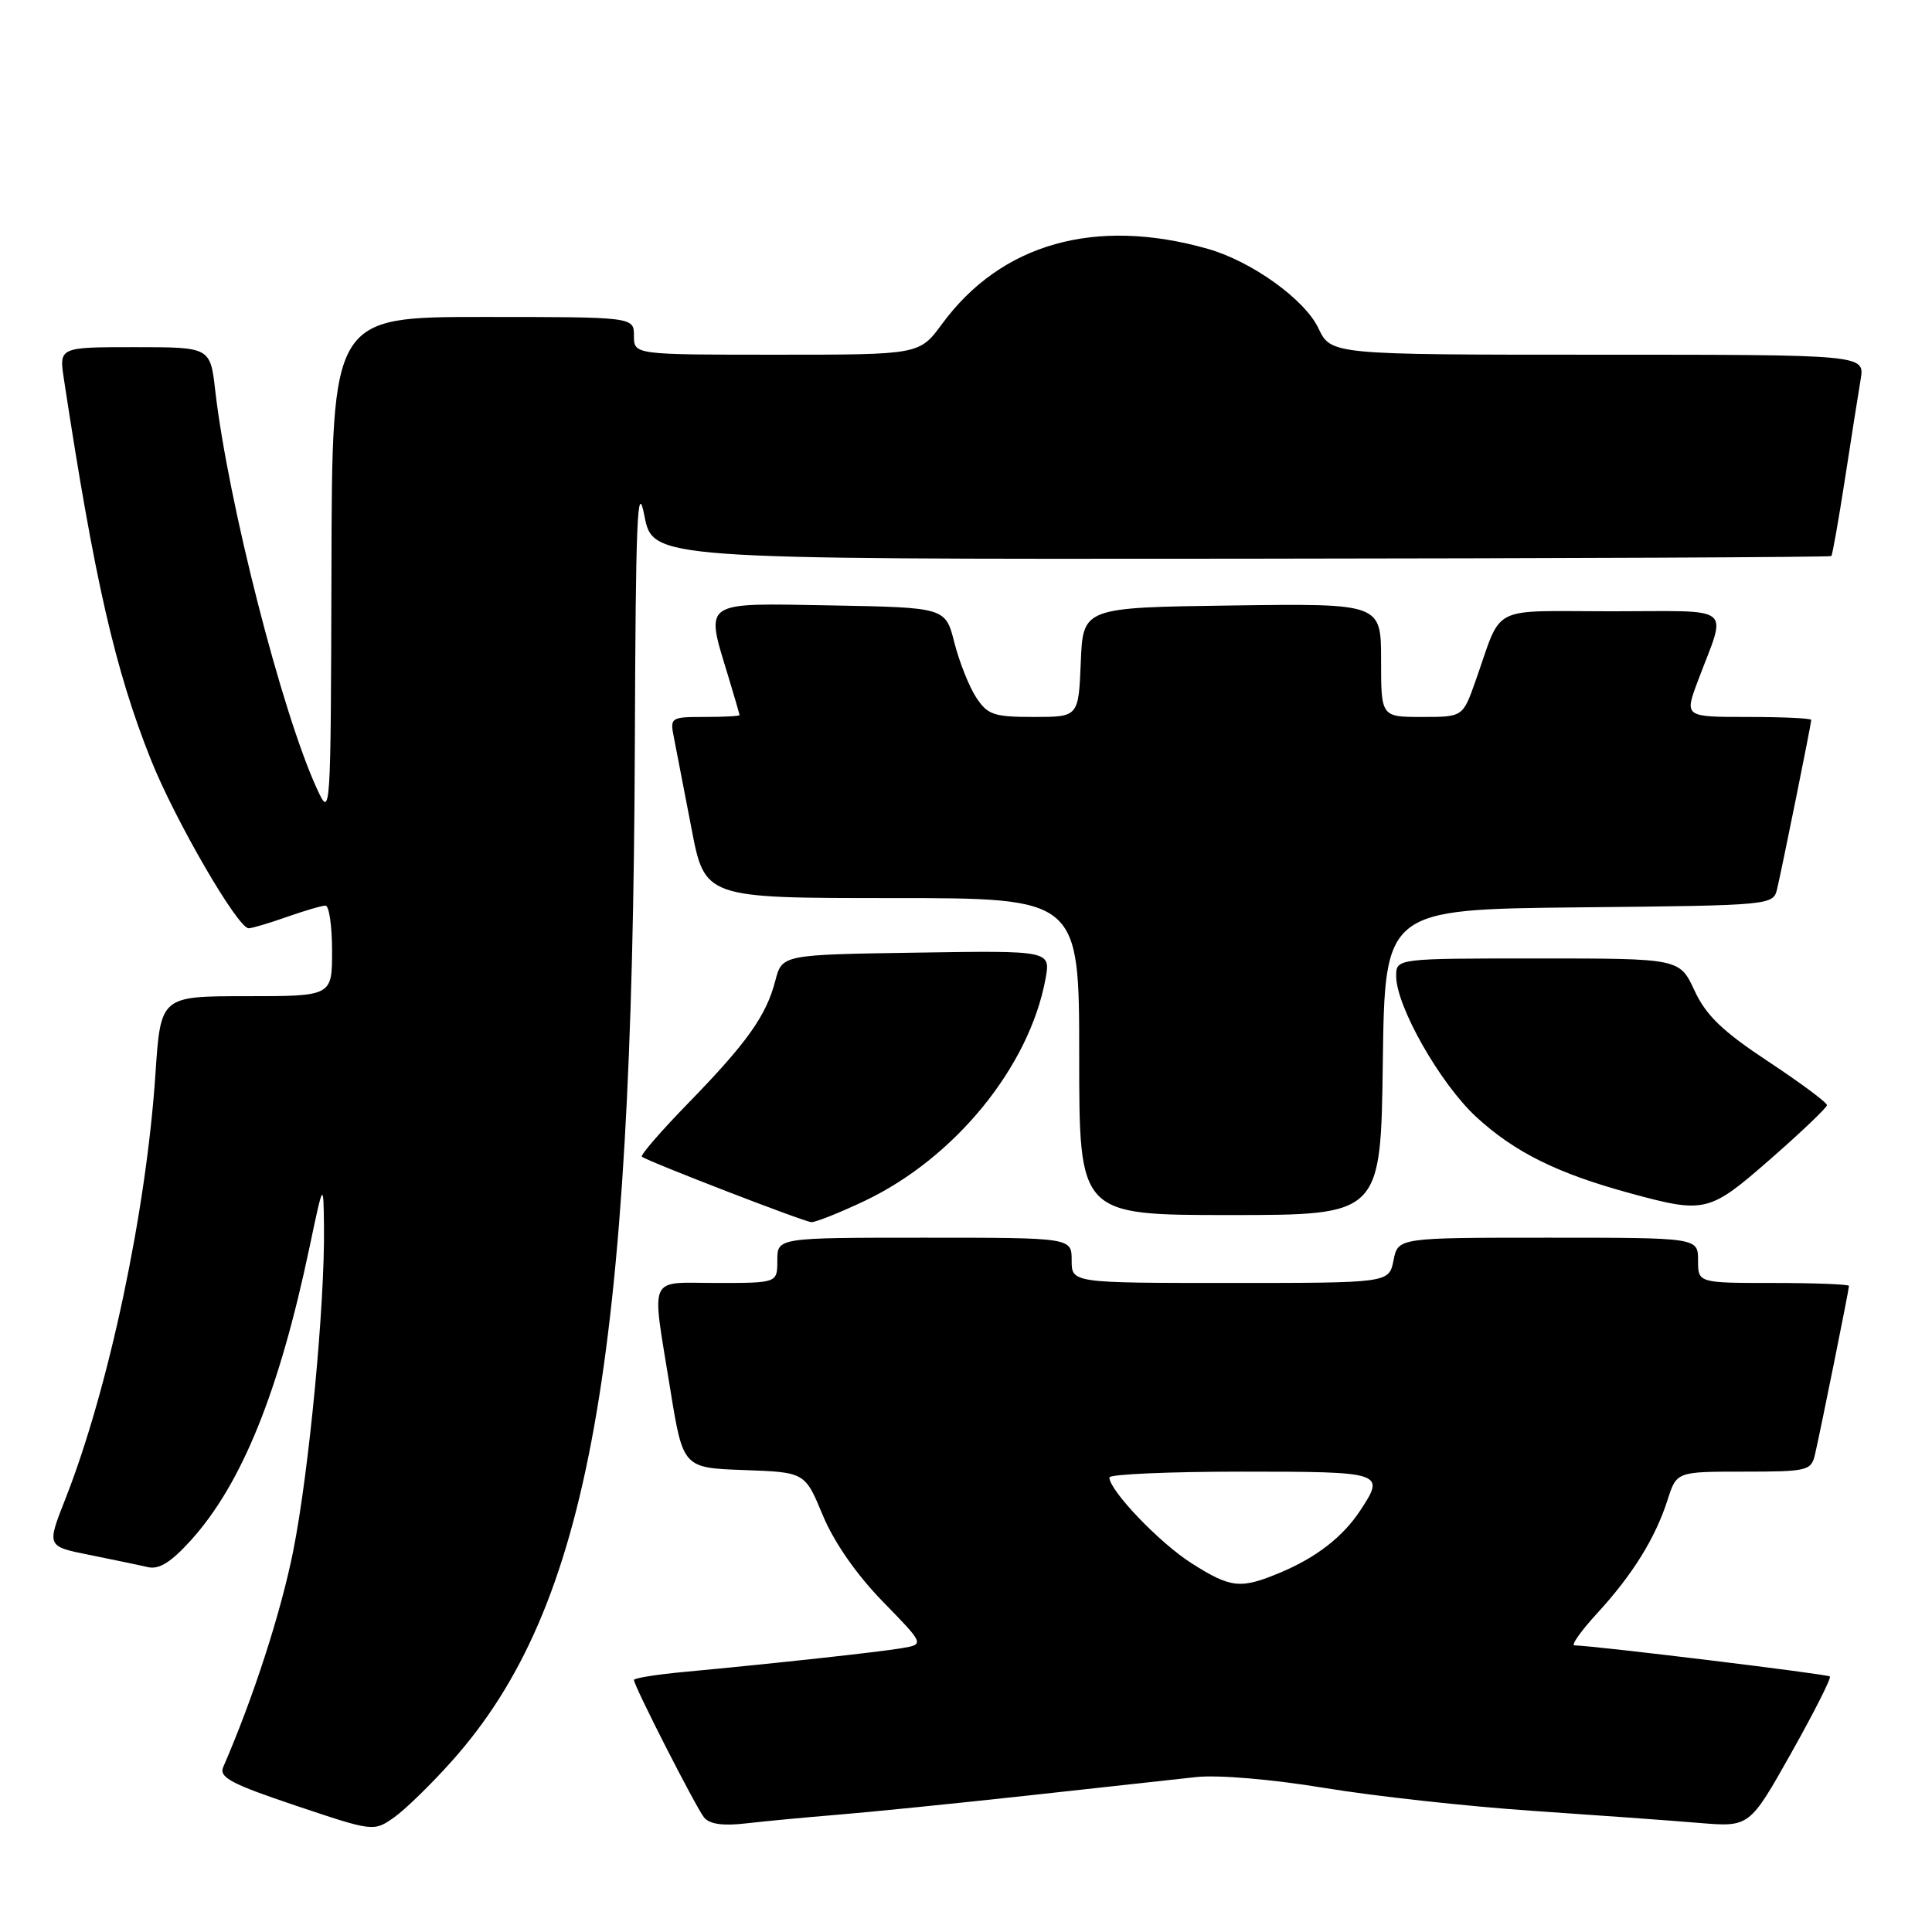 <?xml version="1.0" encoding="UTF-8" standalone="no"?>
<!DOCTYPE svg PUBLIC "-//W3C//DTD SVG 1.1//EN" "http://www.w3.org/Graphics/SVG/1.1/DTD/svg11.dtd" >
<svg xmlns="http://www.w3.org/2000/svg" xmlns:xlink="http://www.w3.org/1999/xlink" version="1.1" viewBox="0 0 256 256">
 <g >
 <path fill="currentColor"
d=" M 59.93 233.29 C 78.05 212.96 83.82 180.79 84.12 98.50 C 84.23 68.84 84.45 63.52 85.38 68.30 C 86.50 74.10 86.50 74.10 164.44 74.03 C 207.31 73.99 242.50 73.83 242.66 73.68 C 242.81 73.53 243.62 68.92 244.47 63.45 C 245.31 57.98 246.25 52.04 246.55 50.25 C 247.09 47.00 247.09 47.00 211.73 47.00 C 176.37 47.00 176.37 47.00 174.69 43.48 C 172.87 39.66 165.84 34.62 160.03 32.97 C 145.13 28.74 132.66 32.26 124.83 42.92 C 121.83 47.00 121.83 47.00 102.91 47.00 C 84.00 47.00 84.00 47.00 84.00 44.50 C 84.00 42.00 84.00 42.00 64.00 42.00 C 44.00 42.00 44.00 42.00 43.92 75.25 C 43.83 108.35 43.82 108.48 41.99 104.50 C 37.34 94.39 30.22 66.50 28.52 51.75 C 27.86 46.00 27.86 46.00 17.84 46.00 C 7.82 46.00 7.82 46.00 8.47 50.25 C 12.52 76.84 15.25 88.78 20.01 100.70 C 23.20 108.68 31.50 123.00 32.95 123.00 C 33.39 123.00 35.66 122.33 38.00 121.50 C 40.34 120.68 42.64 120.00 43.13 120.00 C 43.61 120.00 44.00 122.70 44.00 126.00 C 44.00 132.00 44.00 132.00 32.64 132.00 C 21.29 132.00 21.29 132.00 20.60 142.25 C 19.39 160.53 14.39 184.10 8.63 198.70 C 6.19 204.90 6.19 204.90 11.84 206.03 C 14.95 206.66 18.43 207.38 19.58 207.65 C 21.08 208.00 22.66 207.01 25.30 204.09 C 32.03 196.64 36.97 184.45 40.99 165.37 C 42.86 156.50 42.86 156.50 42.93 162.61 C 43.05 172.90 40.95 194.96 38.86 205.47 C 37.22 213.69 33.56 224.99 29.58 234.14 C 28.99 235.51 30.63 236.38 39.18 239.25 C 49.46 242.70 49.51 242.71 52.20 240.83 C 53.68 239.79 57.16 236.40 59.93 233.29 Z  M 111.00 240.46 C 115.12 240.13 126.38 238.99 136.00 237.94 C 145.62 236.88 155.75 235.77 158.50 235.47 C 161.41 235.16 168.51 235.76 175.50 236.91 C 182.10 238.00 194.47 239.36 203.00 239.94 C 211.53 240.52 221.50 241.24 225.16 241.55 C 231.82 242.10 231.82 242.10 237.33 232.31 C 240.36 226.92 242.68 222.34 242.47 222.14 C 242.16 221.83 211.24 218.06 208.62 218.02 C 208.14 218.01 209.50 216.09 211.65 213.75 C 216.34 208.64 219.34 203.80 220.96 198.75 C 222.16 195.00 222.16 195.00 231.06 195.00 C 239.47 195.00 239.99 194.88 240.49 192.75 C 241.20 189.71 245.00 170.88 245.00 170.39 C 245.00 170.18 240.50 170.00 235.00 170.00 C 225.00 170.00 225.00 170.00 225.00 167.00 C 225.00 164.00 225.00 164.00 205.12 164.00 C 185.25 164.00 185.25 164.00 184.65 167.00 C 184.05 170.00 184.05 170.00 163.02 170.00 C 142.00 170.00 142.00 170.00 142.00 167.00 C 142.00 164.00 142.00 164.00 122.50 164.00 C 103.00 164.00 103.00 164.00 103.00 167.00 C 103.00 170.00 103.00 170.00 95.00 170.00 C 85.71 170.00 86.32 168.62 88.80 184.00 C 90.50 194.50 90.50 194.50 98.58 194.79 C 106.66 195.08 106.66 195.08 109.02 200.77 C 110.50 204.34 113.47 208.61 116.94 212.18 C 122.50 217.88 122.50 217.88 119.50 218.39 C 116.44 218.91 102.90 220.39 90.75 221.53 C 87.04 221.87 84.00 222.36 84.00 222.60 C 84.00 223.39 92.20 239.46 93.29 240.82 C 94.02 241.72 95.80 241.97 98.93 241.60 C 101.44 241.31 106.88 240.80 111.00 240.46 Z  M 114.50 159.16 C 126.50 153.48 136.38 141.37 138.53 129.73 C 139.23 125.95 139.23 125.95 121.43 126.23 C 103.63 126.50 103.63 126.50 102.73 129.96 C 101.53 134.60 98.96 138.20 91.15 146.22 C 87.55 149.92 84.81 153.09 85.05 153.27 C 85.95 153.94 106.53 161.89 107.50 161.94 C 108.05 161.97 111.20 160.72 114.50 159.16 Z  M 183.23 140.75 C 183.50 120.50 183.50 120.50 209.24 120.23 C 234.94 119.97 234.97 119.96 235.49 117.73 C 236.20 114.70 240.00 95.88 240.00 95.39 C 240.00 95.18 236.22 95.00 231.60 95.00 C 223.19 95.00 223.19 95.00 224.97 90.25 C 228.83 79.96 230.12 81.00 213.55 81.00 C 197.09 81.00 199.16 79.94 195.51 90.25 C 193.83 95.00 193.83 95.00 188.42 95.00 C 183.00 95.00 183.00 95.00 183.00 87.48 C 183.00 79.96 183.00 79.96 163.25 80.23 C 143.50 80.50 143.50 80.50 143.21 87.75 C 142.91 95.00 142.91 95.00 136.98 95.00 C 131.69 95.00 130.86 94.72 129.34 92.40 C 128.41 90.97 127.11 87.71 126.46 85.15 C 125.28 80.50 125.28 80.50 110.14 80.22 C 92.85 79.91 93.43 79.51 96.49 89.59 C 97.31 92.29 97.98 94.61 97.99 94.75 C 98.00 94.89 95.92 95.00 93.38 95.00 C 88.86 95.00 88.76 95.07 89.30 97.75 C 89.60 99.26 90.64 104.66 91.62 109.75 C 93.39 119.00 93.39 119.00 118.19 119.00 C 143.00 119.00 143.00 119.00 143.00 140.00 C 143.00 161.00 143.00 161.00 162.98 161.00 C 182.96 161.00 182.96 161.00 183.23 140.75 Z  M 234.65 153.53 C 238.72 149.97 242.06 146.78 242.08 146.44 C 242.10 146.10 238.60 143.50 234.31 140.66 C 228.24 136.65 226.06 134.55 224.53 131.25 C 222.55 127.00 222.55 127.00 203.78 127.00 C 185.00 127.00 185.00 127.00 185.00 129.34 C 185.00 133.33 190.83 143.59 195.60 147.99 C 200.68 152.67 206.36 155.49 216.00 158.11 C 225.96 160.82 226.46 160.70 234.65 153.53 Z  M 157.89 207.14 C 153.67 204.47 147.00 197.50 147.00 195.77 C 147.00 195.35 154.88 195.00 164.50 195.00 C 183.38 195.00 183.59 195.07 180.22 200.18 C 177.92 203.66 174.40 206.39 169.61 208.39 C 164.36 210.58 163.10 210.45 157.89 207.14 Z "/>
</g>
</svg>